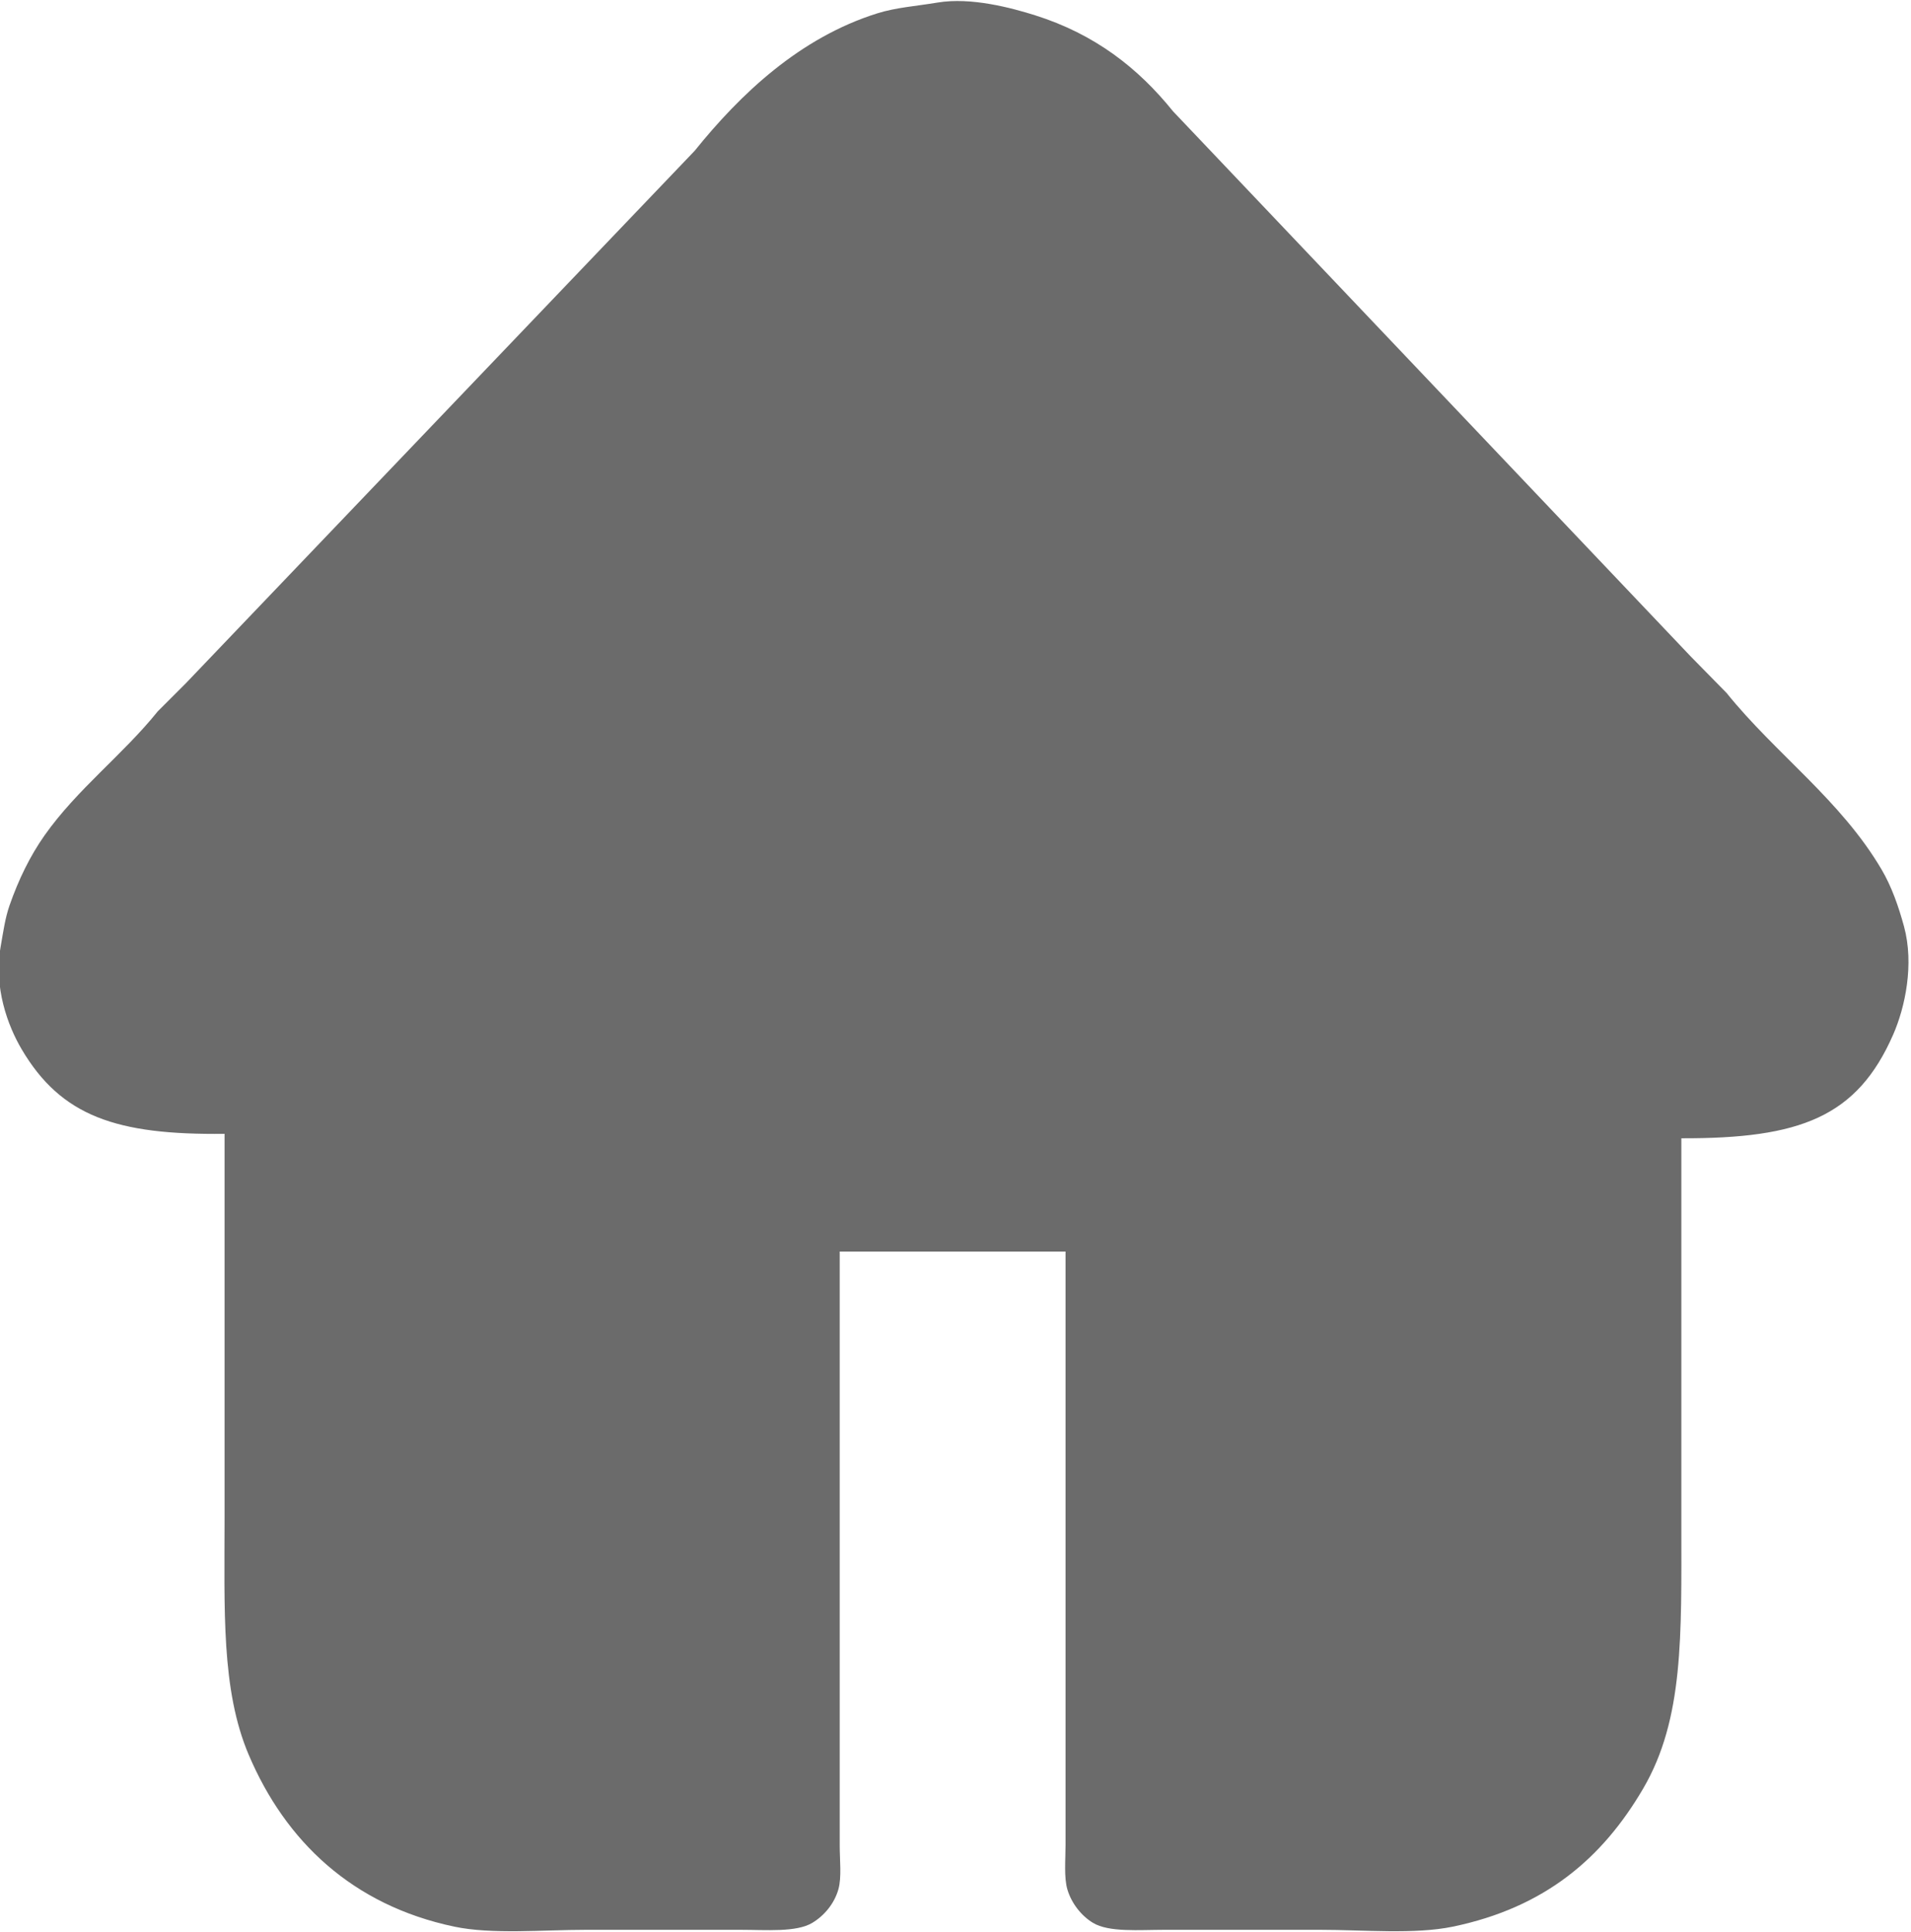 <?xml version="1.0" encoding="utf-8"?>
<!-- Generator: Adobe Illustrator 16.0.0, SVG Export Plug-In . SVG Version: 6.00 Build 0)  -->
<!DOCTYPE svg PUBLIC "-//W3C//DTD SVG 1.1//EN" "http://www.w3.org/Graphics/SVG/1.1/DTD/svg11.dtd">
<svg version="1.1" id="图层_1" xmlns="http://www.w3.org/2000/svg" xmlns:xlink="http://www.w3.org/1999/xlink" x="0px" y="0px"
	 width="720.96px" height="728.88px" viewBox="0 0 720.96 728.88" enable-background="new 0 0 720.96 728.88" xml:space="preserve">
<path fill-rule="evenodd" clip-rule="evenodd" fill="#6B6B6B" d="M634.32,429.36c0,48.635,0,97.285,0,145.92
	c0.003,41.609,0.971,73.095-14.4,99.36c-15.423,26.354-37.104,44.857-71.76,52.08c-14.452,3.012-33.788,1.2-50.16,1.2
	c-19.518,0-39.042,0-58.56,0c-9.633,0-21.087,1.023-27.12-2.64c-4.284-2.601-8.008-7.219-9.6-12.48
	c-1.381-4.565-0.721-11.405-0.72-17.04c0-12.079,0-24.161,0-36.24c0-62.474,0-124.966,0-187.44c-28.397,0-56.803,0-85.2,0
	c0,62.474,0,124.966,0,187.44c0,12.239,0,24.481,0,36.72c0,5.23,0.76,11.887-0.48,16.32c-1.552,5.548-5.391,10.033-9.84,12.72
	c-6.052,3.655-17.477,2.641-27.12,2.64c-19.438,0-38.882,0-58.32,0c-16.199,0.001-35.409,1.807-49.68-1.2
	c-38.418-8.096-63.66-32.207-77.52-64.8c-10.456-24.589-9.121-54.757-9.12-90c0-48.075,0-96.165,0-144.24
	c-40.754,0.485-61.626-6.604-76.56-31.92c-5.208-8.828-10.608-23.326-7.92-38.64c0.951-5.419,1.687-10.802,3.36-15.6
	c3.394-9.735,7.742-18.653,13.2-26.4c12.301-17.46,29.47-30.341,42.72-46.8c3.52-3.52,7.04-7.041,10.56-10.56
	c53.594-56.074,107.205-112.166,160.8-168.24c10.399-10.879,20.801-21.761,31.2-32.64c17.205-21.364,39.583-42.645,68.88-51.84
	c7.099-2.228,14.617-2.714,22.8-4.08c12.604-2.105,27.99,2.048,36.72,4.8c22.535,7.104,38.895,19.859,52.08,36.24
	c6.079,6.399,12.161,12.801,18.24,19.2c59.034,62.154,118.086,124.326,177.12,186.48c4.479,4.56,8.96,9.121,13.44,13.68
	c18.576,23.06,43.151,40.45,58.56,66.72c3.682,6.276,6.304,13.672,8.4,21.36c3.889,14.266,0.434,30.489-4.08,40.8
	C700.599,421.398,679.093,429.492,634.32,429.36z"/>
<path fill-rule="evenodd" clip-rule="evenodd" fill="none" d="M274.08,685.2c0-57.114,0-114.246,0-171.36
	c-0.001-27.403-2.869-58.551,9.36-73.68c12.807-15.844,57.163-11.039,85.92-11.04c17.124-0.001,38.987-2.152,51.84,2.88
	c25.749,10.081,21.841,38.083,21.84,72.96c0,60.074,0,120.166,0,180.24c21.918,0,43.842,0,65.76,0c11.099,0,24.425,1.39,34.32-0.72
	c7.534-1.606,14.05-4.147,19.68-7.68c16.711-10.487,26.112-28.92,30-52.32c0.16-6.56,0.32-13.121,0.48-19.68c0-11.999,0-24.001,0-36
	c0-36.796,0-73.604,0-110.4c0-13.119,0-26.241,0-39.36c0-5.864-0.729-13.27,0.72-18c9.88-32.245,76.1,4.716,82.08-32.88
	c2.107-13.25-6.53-22.67-11.76-29.28c-16.798-17.838-33.602-35.682-50.4-53.52c-56.154-59.514-112.326-119.046-168.48-178.56
	c-9.359-9.919-18.721-19.841-28.08-29.76c-14.379-17.808-26.607-29.56-54.96-33.84c-10.457-1.579-21.217,2.285-28.08,5.28
	c-13.291,5.799-23.814,17.443-32.4,28.08c-9.119,9.599-18.241,19.201-27.36,28.8c-55.995,58.954-112.006,117.926-168,176.88
	c-13.599,14.319-27.201,28.642-40.8,42.96c-9.783,12.119-21.206,19.754-24.24,39.12c-0.875,5.586,0.981,10.265,2.88,13.2
	c7.753,11.982,30.387,9.121,49.92,9.12c4,0,8,0,12,0c8.918,1.561,15.203,7.695,17.28,16.08c1.181,4.768,0.48,11.504,0.48,17.04
	c0,11.919,0,23.841,0,35.76c0,38.556,0,77.124,0,115.68c0.08,17.438,0.16,34.882,0.24,52.32c3.677,22.396,11.674,39.898,26.64,50.88
	c5.759,4.226,12.7,7.644,20.64,9.6c9.955,2.452,23.979,1.2,35.76,1.2C229.598,685.2,251.842,685.2,274.08,685.2z"/>
</svg>
